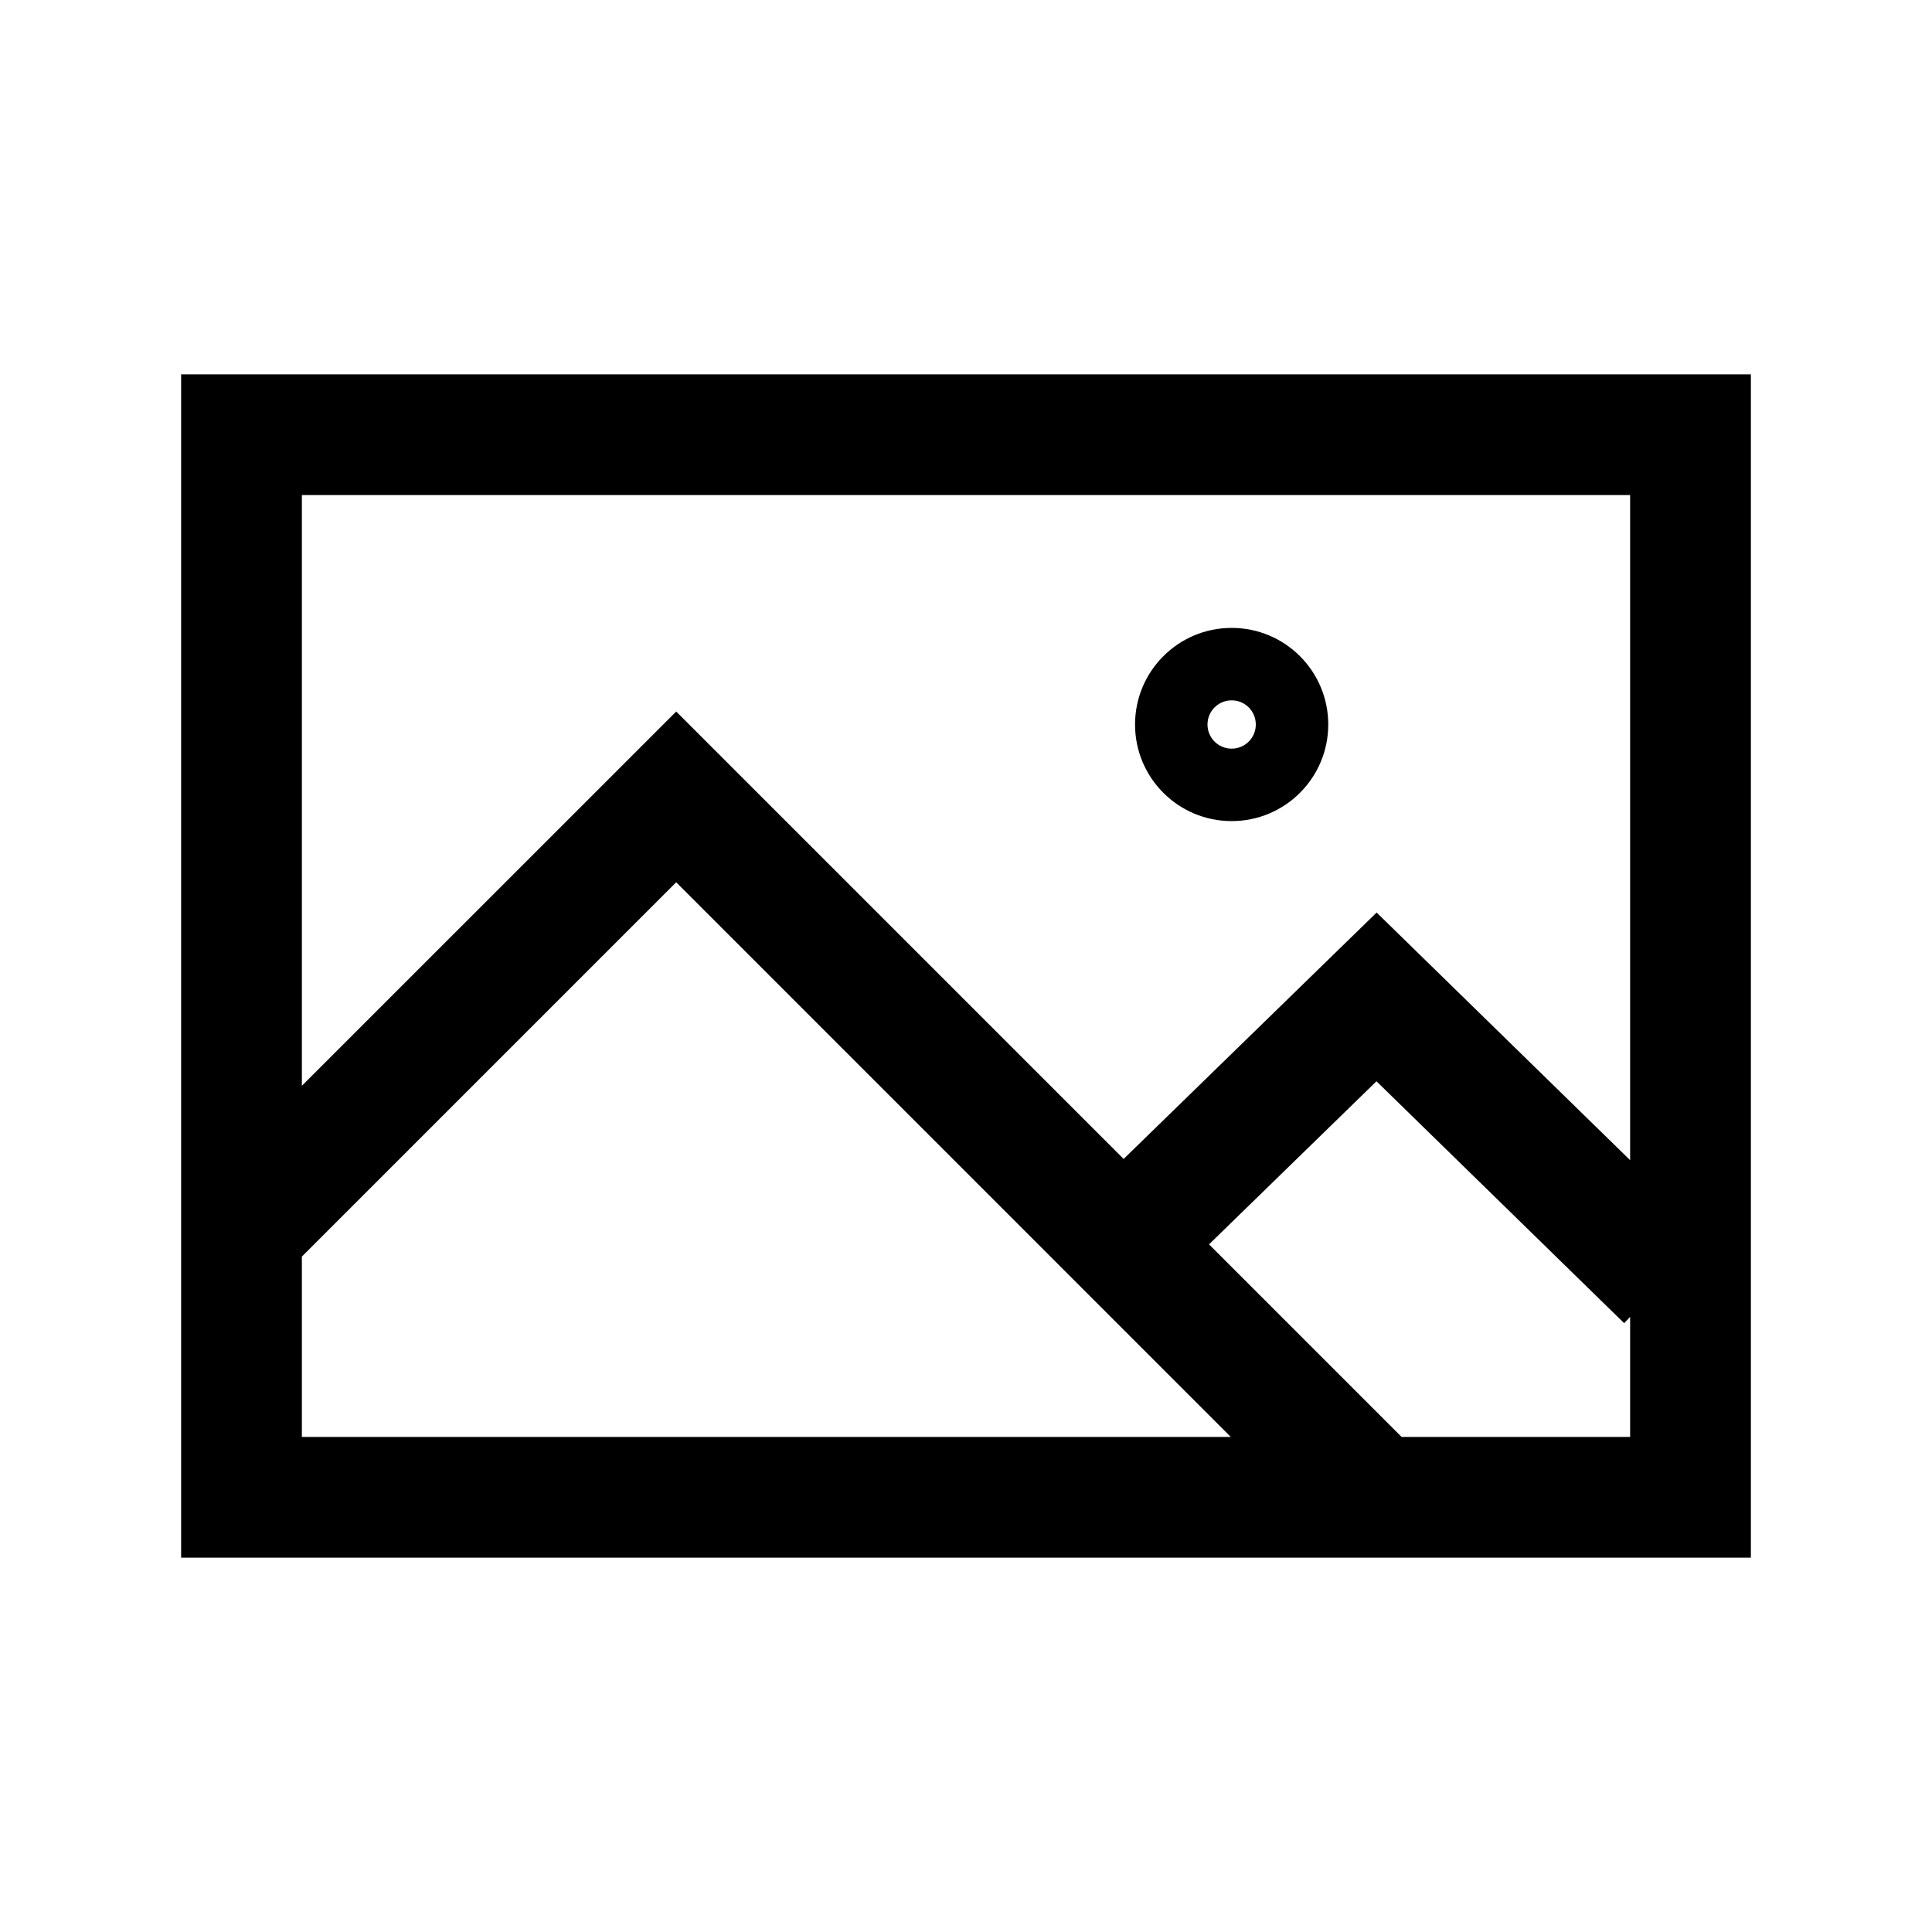 <?xml version="1.0" encoding="UTF-8"?>
<svg width="24px" height="24px" viewBox="0 0 24 24" version="1.1" xmlns="http://www.w3.org/2000/svg" xmlns:xlink="http://www.w3.org/1999/xlink">
    <title>03. tokens/Icon/m/type : picture</title>
    <g id="03.-tokens/Icon/m/type-:-picture" stroke="none" stroke-width="1" fill="none" fill-rule="evenodd">
        <rect id="background" x="0" y="0" width="24" height="24"></rect>
        <path d="M21.75,4.65 L21.75,19.35 L2.25,19.35 L2.25,4.65 L21.75,4.65 Z M8.4,10.96 L3.75,15.61 L3.75,17.85 L15.289,17.85 L8.4,10.96 Z M17.099,13.432 L15.019,15.458 L17.411,17.85 L20.25,17.85 L20.25,16.359 L20.176,16.437 L17.099,13.432 Z M20.25,6.15 L3.75,6.15 L3.75,13.488 L8.4,8.839 L13.958,14.397 L17.101,11.336 L20.25,14.412 L20.25,6.15 Z M15.3,7.8 C15.963,7.8 16.5,8.337 16.5,9 C16.5,9.663 15.963,10.2 15.3,10.2 C14.637,10.2 14.1,9.663 14.1,9 C14.1,8.337 14.637,7.8 15.3,7.8 Z M15.3,8.7 C15.134,8.7 15,8.834 15,9 C15,9.166 15.134,9.3 15.3,9.3 C15.466,9.3 15.6,9.166 15.6,9 C15.6,8.834 15.466,8.7 15.3,8.7 Z" id="Combined-Shape" fill="#000000" fill-rule="nonzero"></path>
    </g>
</svg>